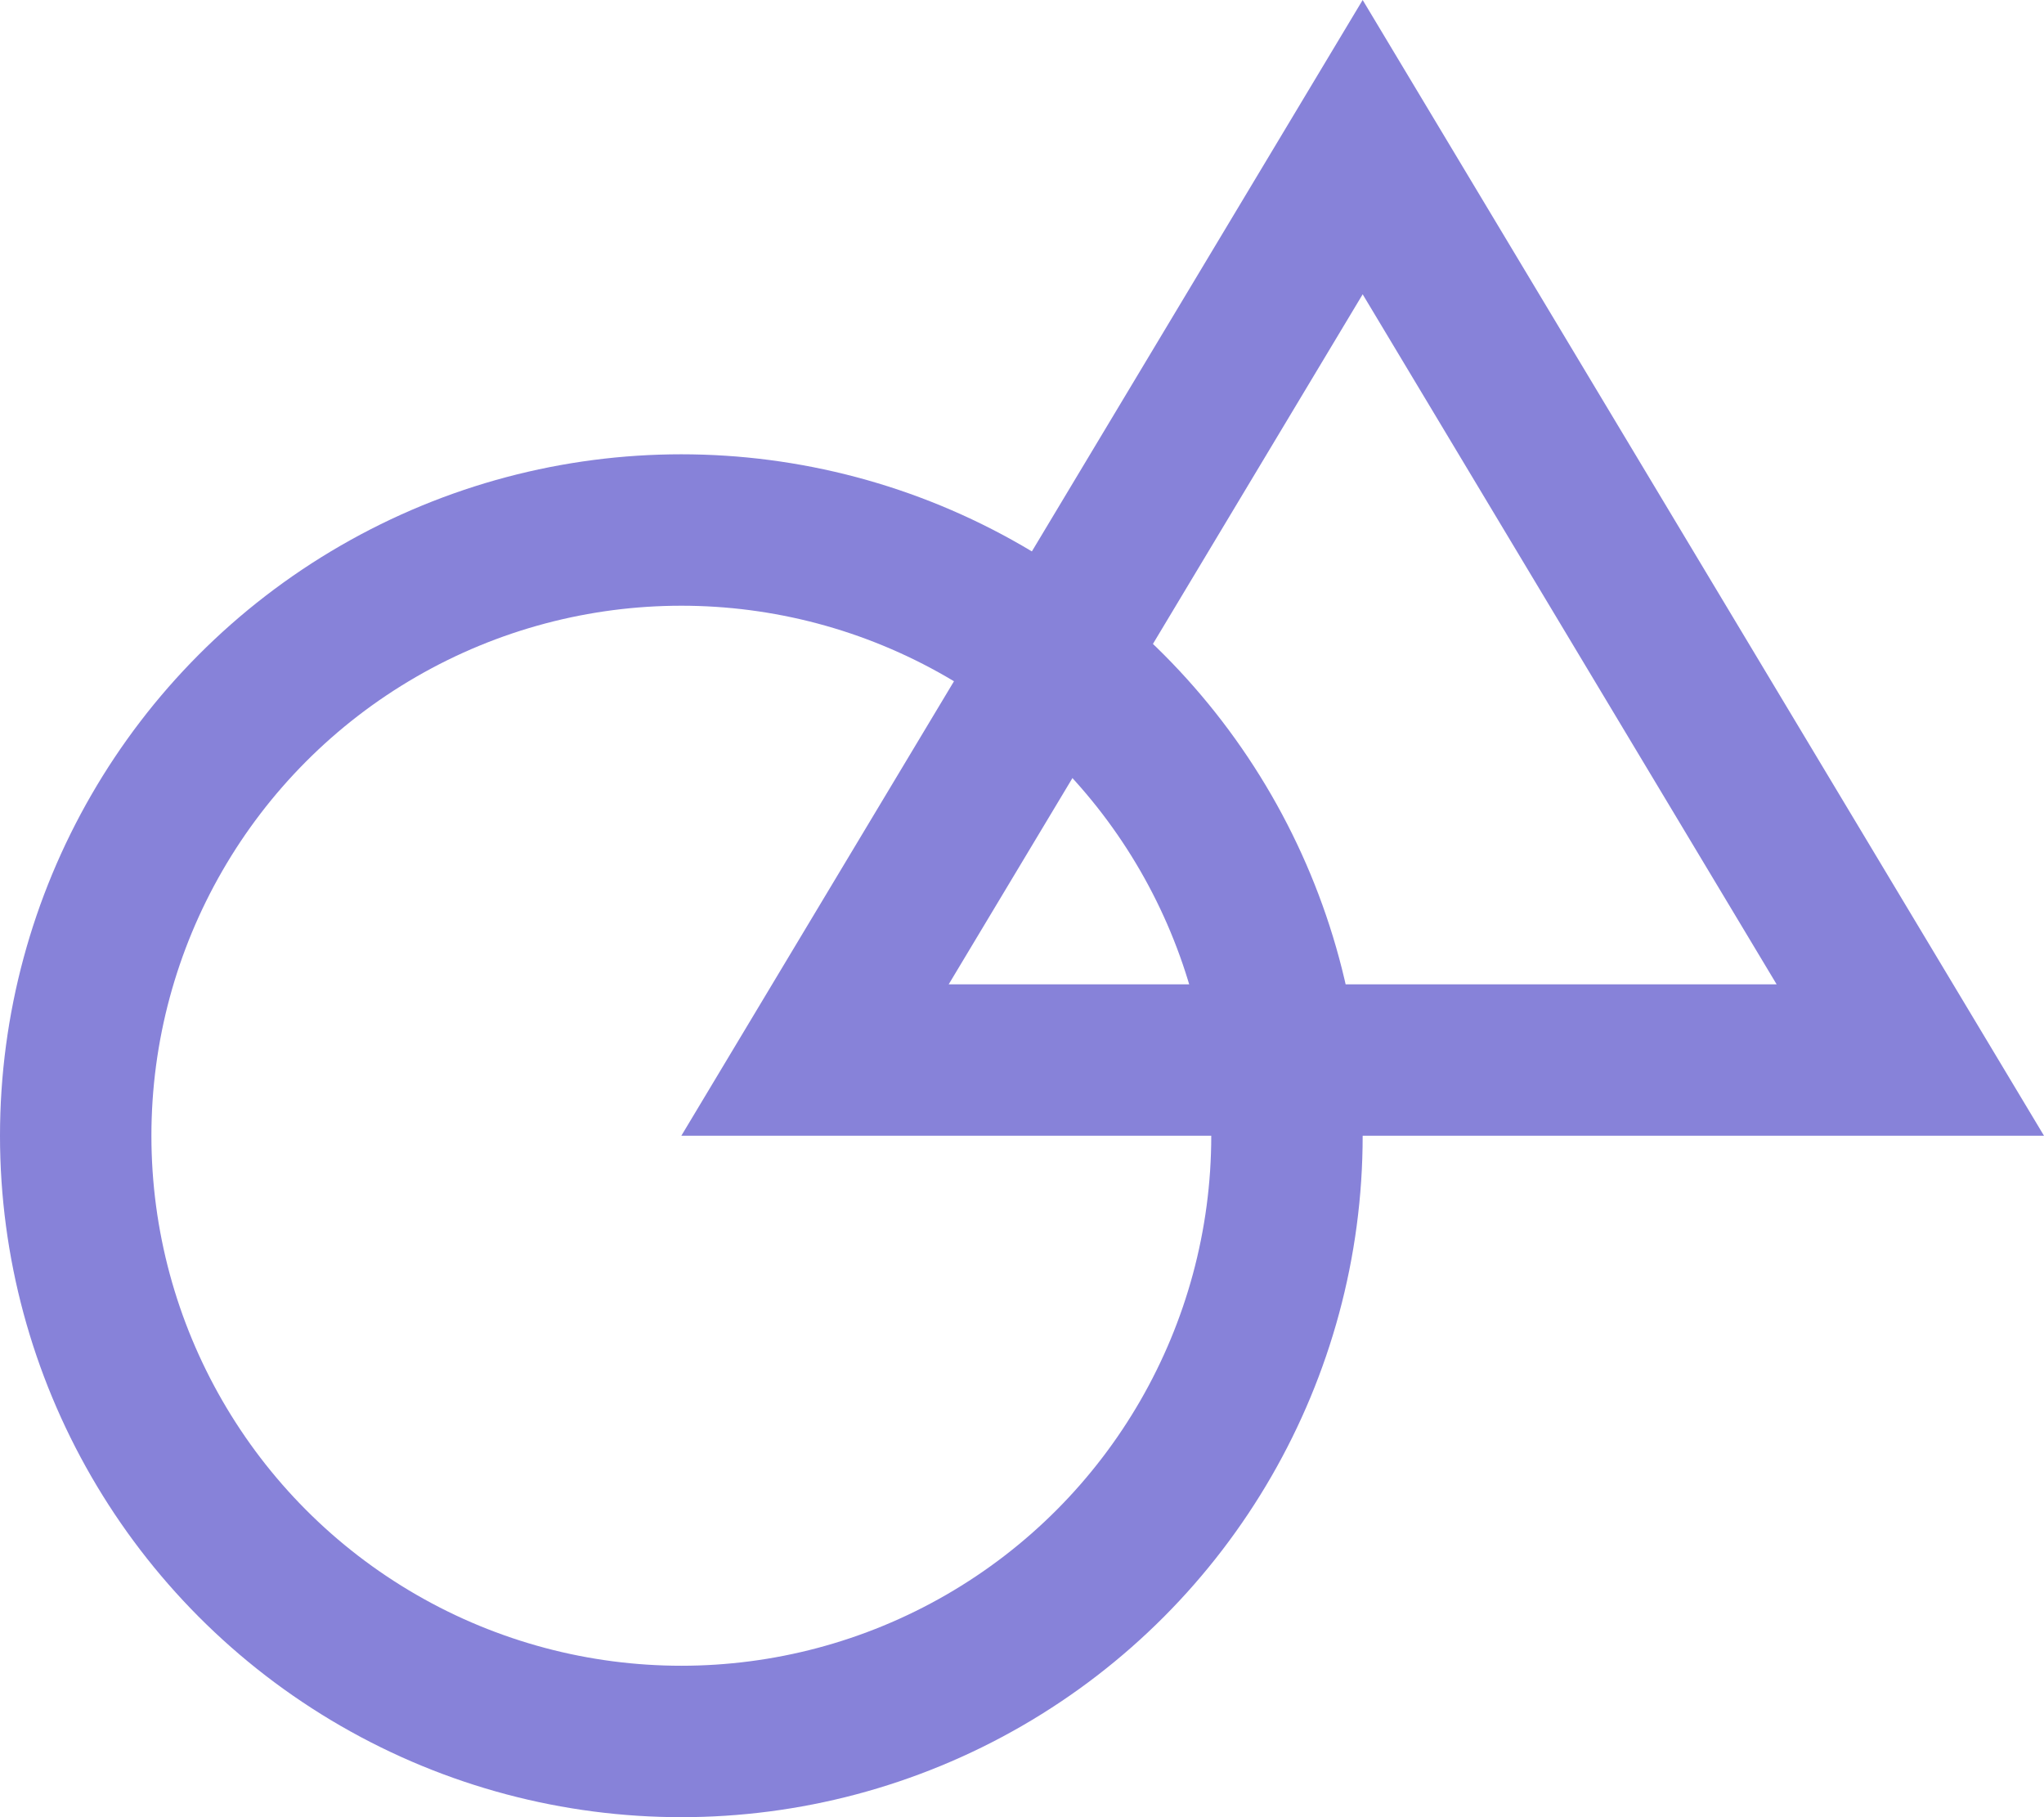 <svg xmlns="http://www.w3.org/2000/svg" width="27" height="24" viewBox="0 0 27 24">
  <g id="Symbols" transform="translate(11231 -16971)">
    <g id="Ellipse_132" data-name="Ellipse 132" transform="translate(-11231 16977)" fill="none" stroke="#8782d9" stroke-width="2">
      <circle cx="9" cy="9" r="9" stroke="none"/>
      <circle cx="9" cy="9" r="8" fill="none"/>
    </g>
    <g id="Polygon_21" data-name="Polygon 21" transform="translate(-11222 16971)" fill="none">
      <path d="M9,0l9,15H0Z" stroke="none"/>
      <path d="M 9 3.887 L 3.532 13 L 14.468 13 L 9 3.887 M 9 9.5367431640625e-07 L 18 15 L 0 15 L 9 9.5367431640625e-07 Z" stroke="none" fill="#8782d9"/>
    </g>
  </g>
</svg>

